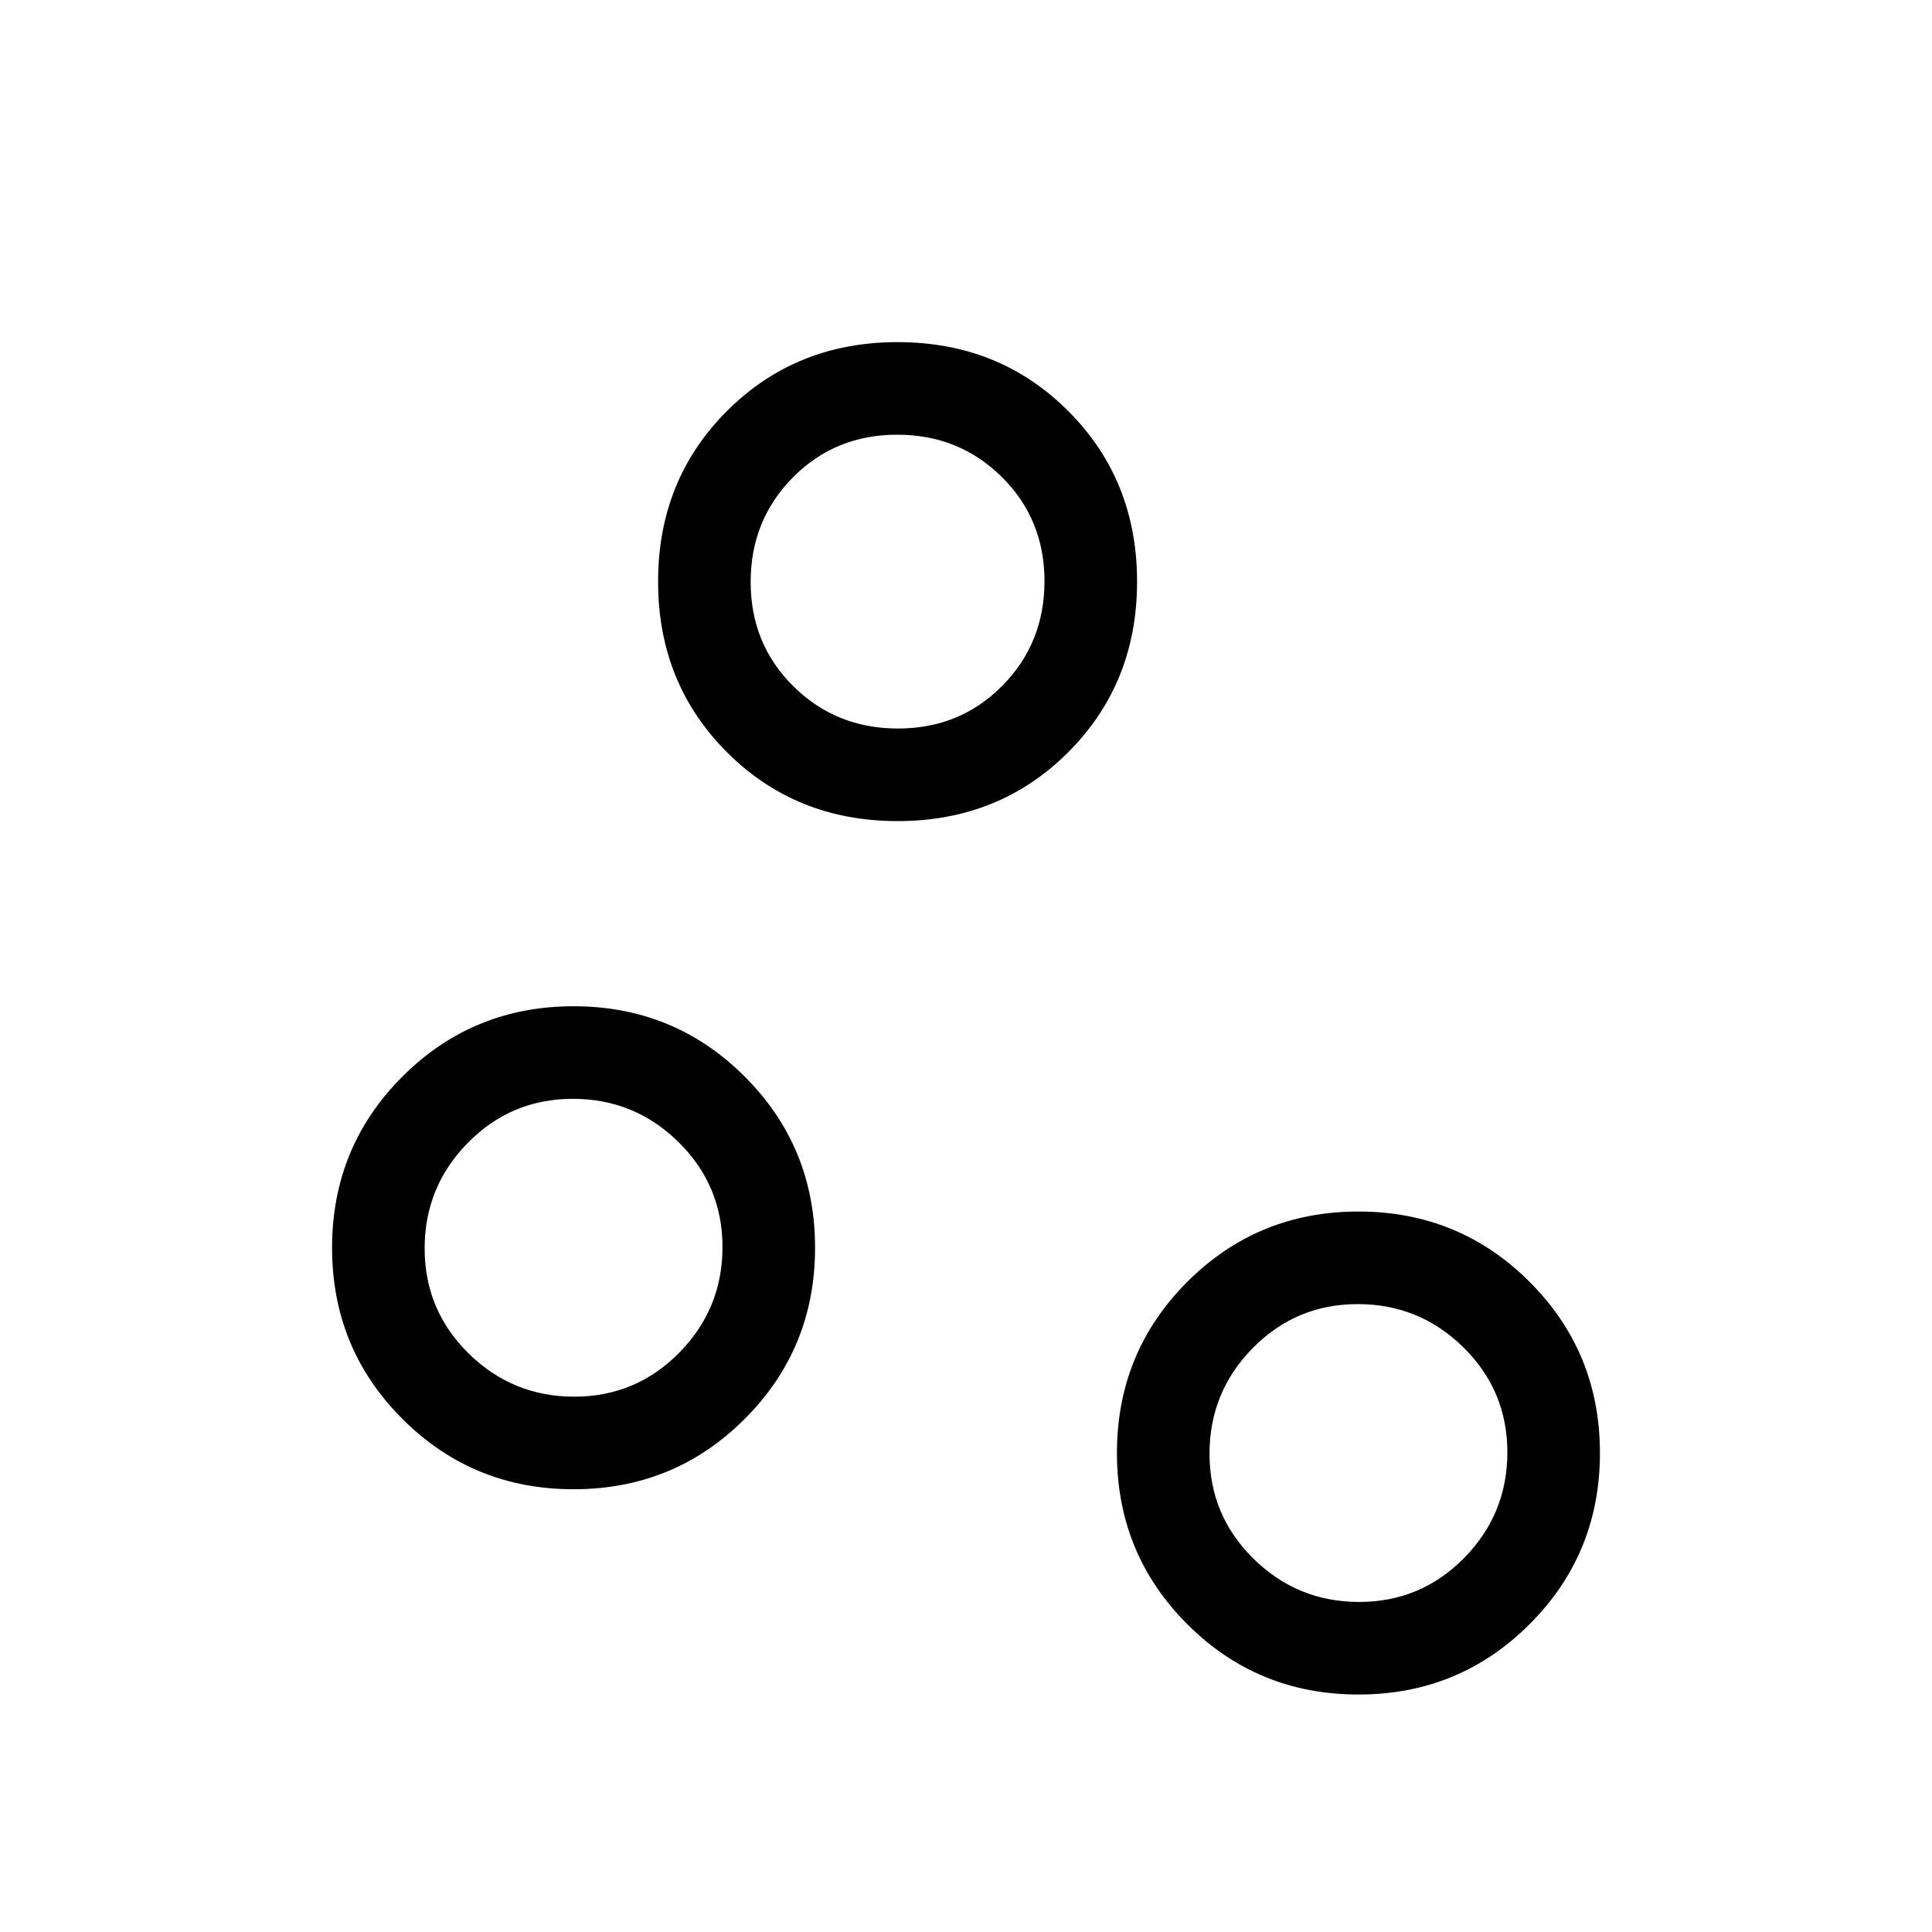 <svg xmlns="http://www.w3.org/2000/svg" height="20" viewBox="0 -960 960 960" width="20"><path d="M675-118q-50.1 0-85.05-34.95Q555-187.9 555-238q0-50.1 34.95-85.05Q624.9-358 675-358q50.1 0 85.05 34.95Q795-288.1 795-238q0 50.1-34.95 85.05Q725.1-118 675-118Zm.34-46q30.66 0 52.16-21.84 21.5-21.83 21.5-52.5 0-30.66-21.84-52.16-21.83-21.5-52.5-21.5-30.66 0-52.16 21.84-21.5 21.83-21.5 52.5 0 30.66 21.84 52.16 21.83 21.5 52.5 21.5ZM285-220q-50.1 0-85.05-34.95Q165-289.9 165-340q0-50.1 34.95-85.05Q234.9-460 285-460q50.1 0 85.05 34.95Q405-390.1 405-340q0 50.1-34.95 85.05Q335.1-220 285-220Zm.34-46q30.66 0 52.16-21.84 21.5-21.83 21.5-52.5 0-30.66-21.84-52.16-21.83-21.5-52.5-21.5-30.66 0-52.16 21.84-21.5 21.83-21.5 52.5 0 30.66 21.84 52.16 21.83 21.5 52.5 21.5ZM446-552q-50.55 0-84.77-34.22Q327-620.45 327-671q0-50.55 34.23-84.78Q395.45-790 446-790t84.78 34.22Q565-721.55 565-671q0 50.55-34.22 84.78Q496.55-552 446-552Zm.21-46Q477-598 498-619.21t21-52Q519-702 497.79-723t-52-21Q415-744 394-722.79t-21 52Q373-640 394.21-619t52 21ZM675-238ZM285-340Zm161-331Z"/></svg>